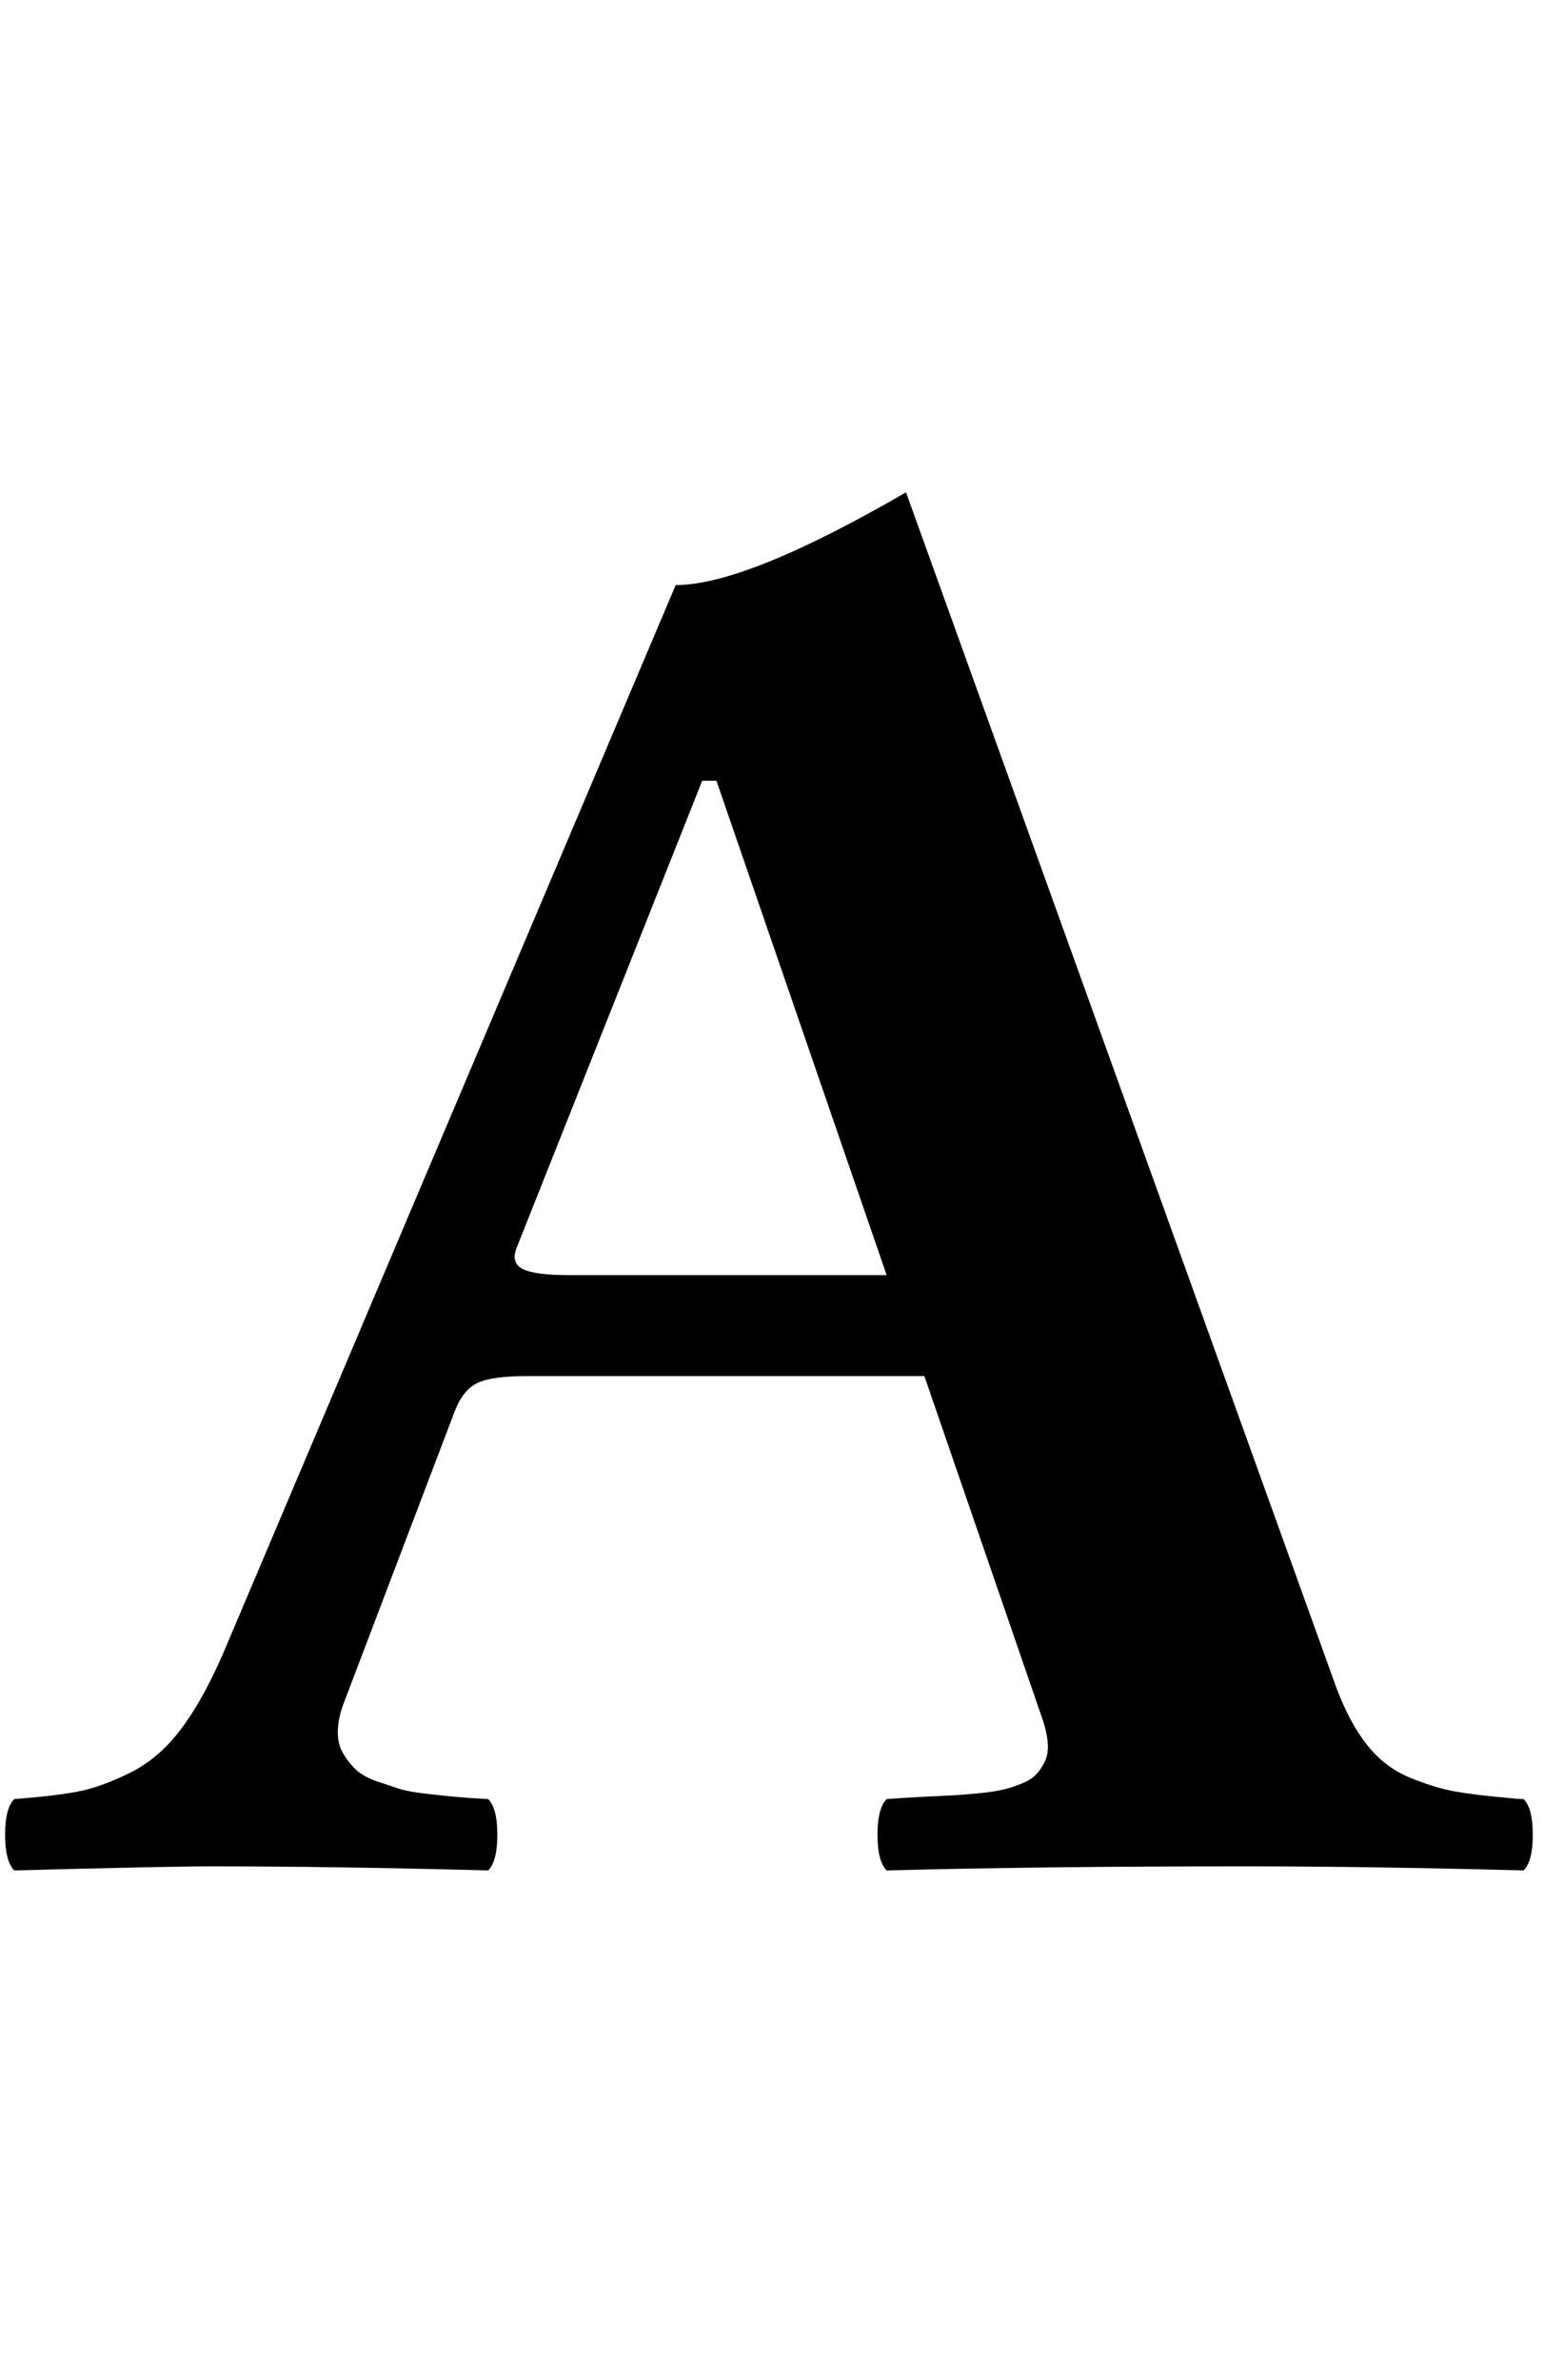 <svg xmlns="http://www.w3.org/2000/svg" viewBox="0 -1831 1515 2335">
    <g transform="scale(1, -1)">
        <path d="M559 580H870L703 1065H689L507 607Q501 592 513.0 586.0Q525 580 559 580ZM338 162Q332 147 331.5 134.0Q331 121 336.0 112.0Q341 103 348.0 96.0Q355 89 368 84L392 76Q402 73 420.0 71.0Q438 69 449.0 68.0Q460 67 479 66Q488 57 488.0 31.0Q488 5 479 -4Q327 0 207 0Q166 0 14 -4Q5 5 5.0 31.0Q5 57 14 66Q54 69 77.0 73.5Q100 78 128.0 92.0Q156 106 177.5 134.5Q199 163 219 209L663 1257Q732 1257 889 1348L1311 176Q1324 141 1341.5 119.0Q1359 97 1383.5 87.0Q1408 77 1427.5 73.5Q1447 70 1481 67Q1490 66 1495 66Q1504 57 1504.0 31.0Q1504 5 1495 -4Q1343 0 1221 0Q1022 0 870 -4Q861 5 861.0 31.0Q861 57 870 66Q883 67 901.5 68.0Q920 69 931.5 69.5Q943 70 958.5 71.5Q974 73 983.0 75.0Q992 77 1002.0 81.0Q1012 85 1017.0 90.5Q1022 96 1025.5 103.5Q1029 111 1028.0 122.0Q1027 133 1022 147L907 481H518Q482 481 468.0 474.0Q454 467 446 446Z"/>
    </g>
</svg>
